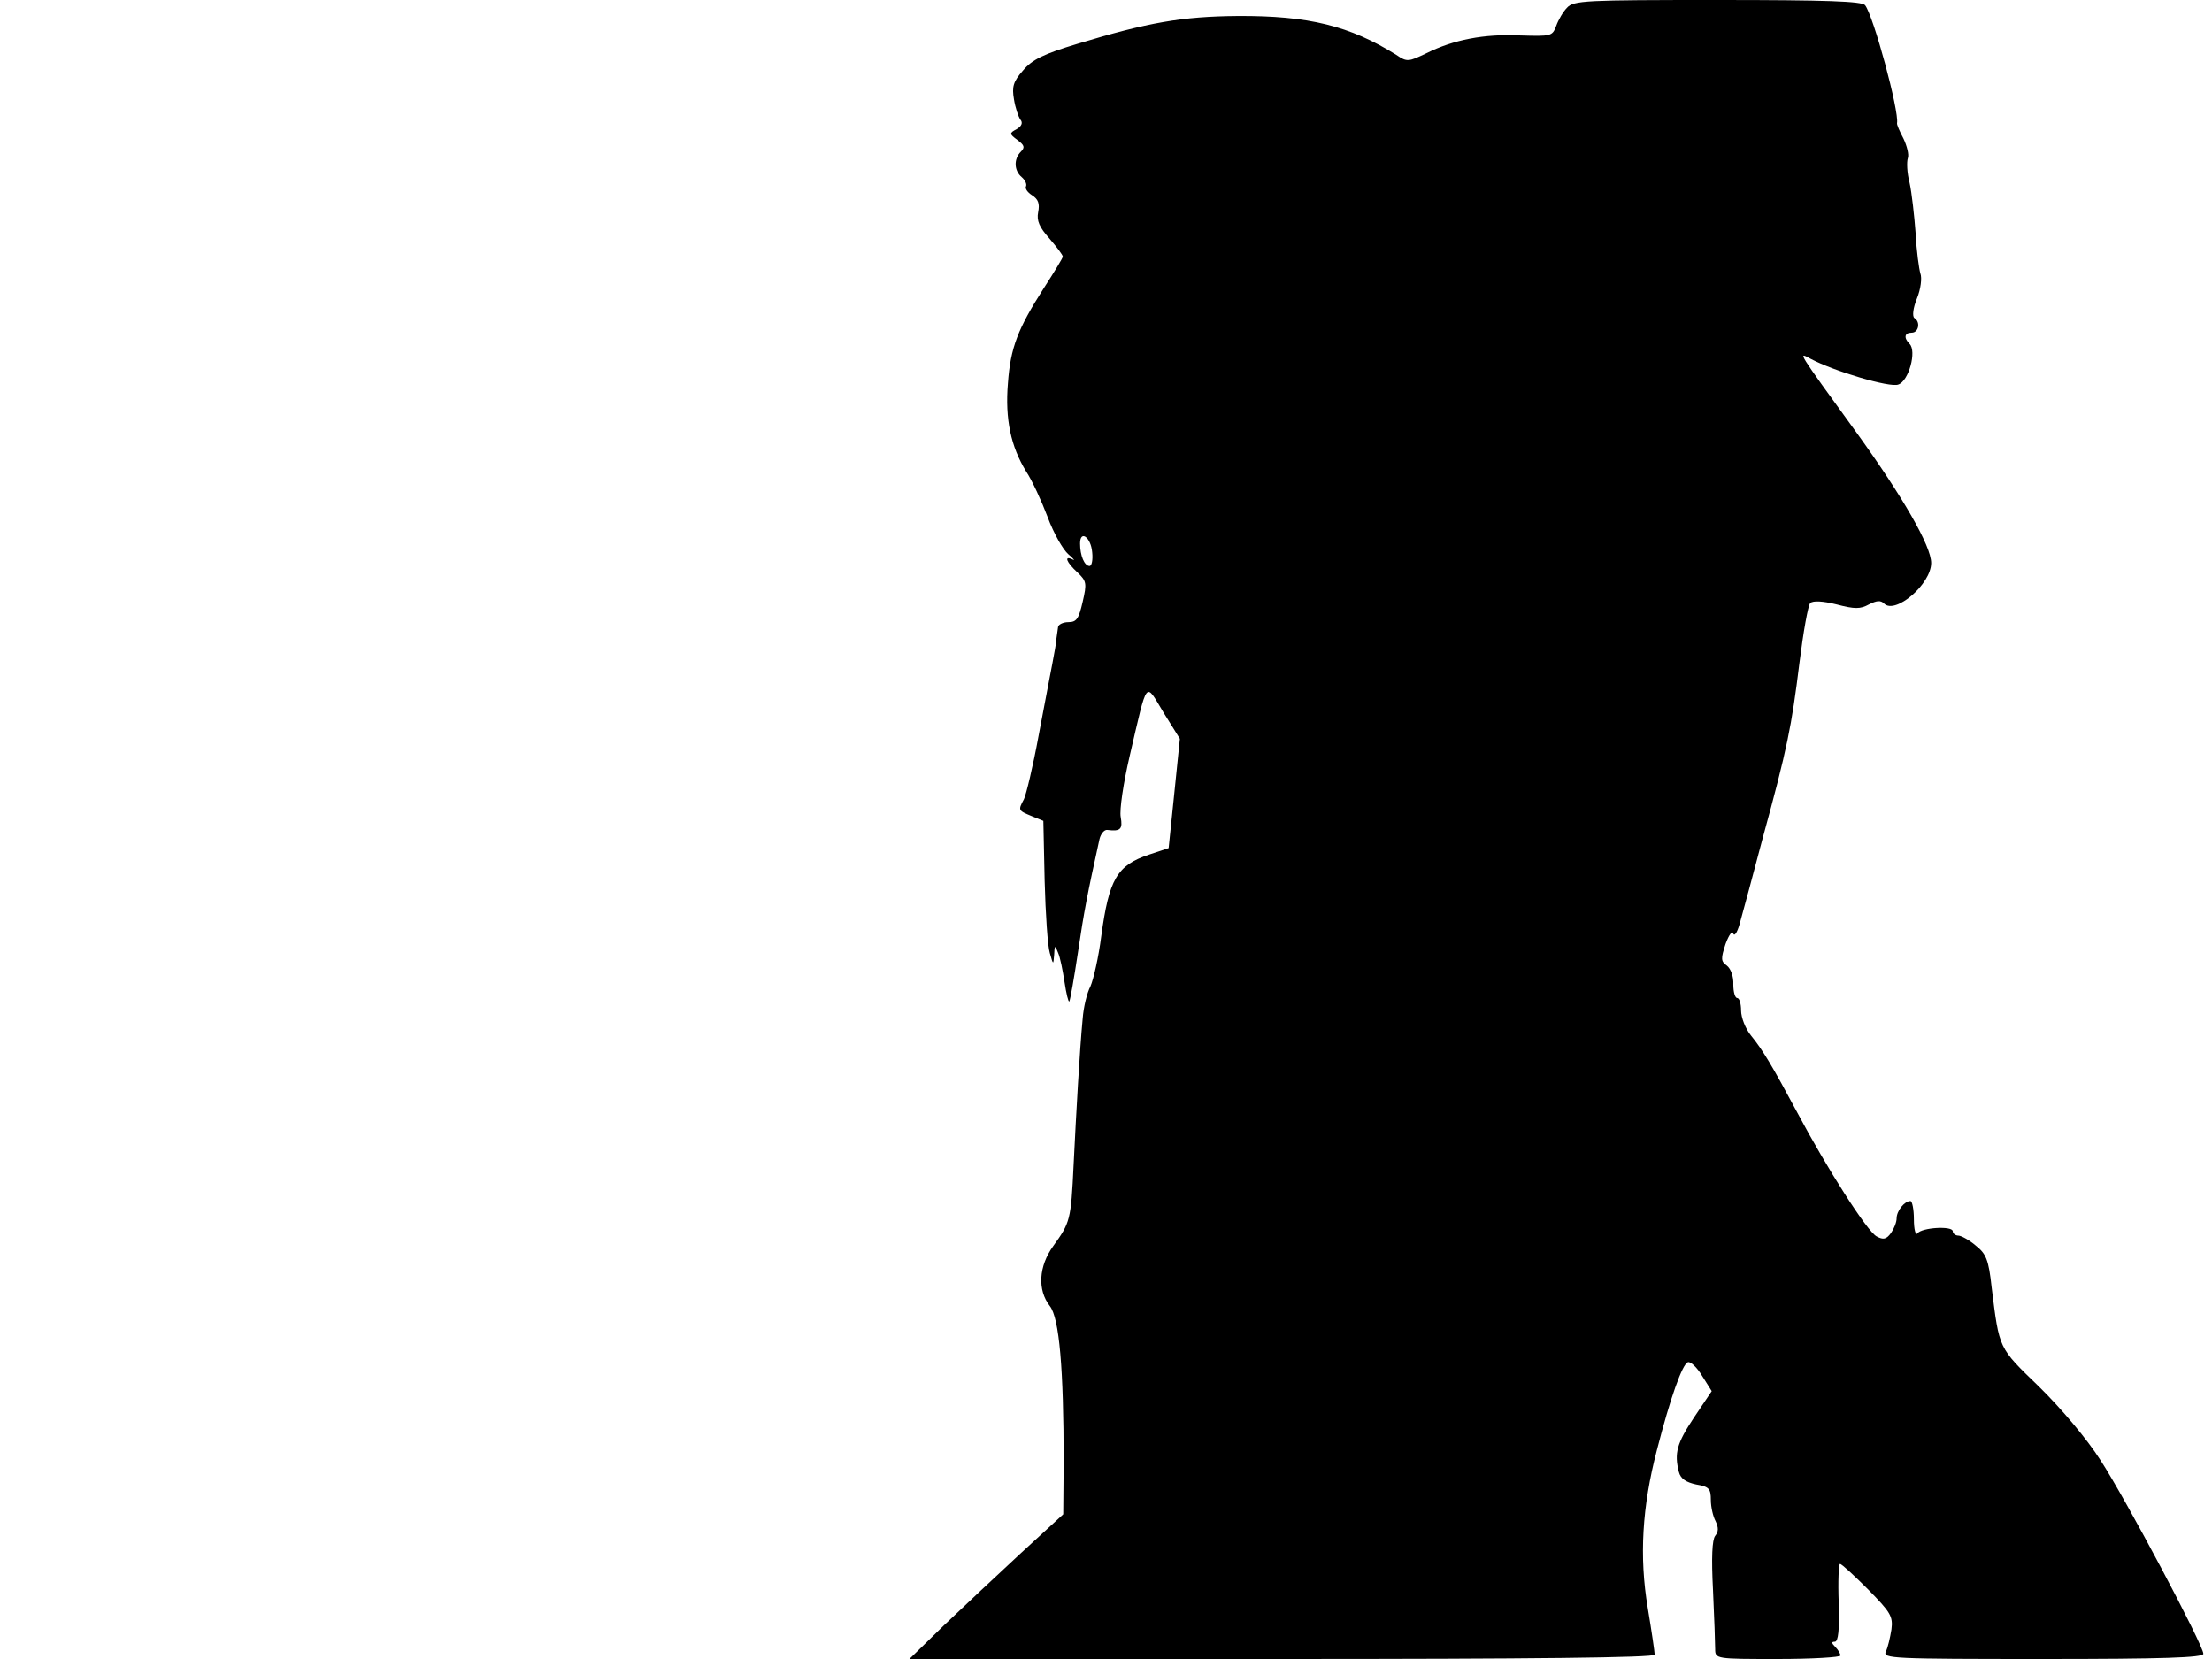 <svg xmlns="http://www.w3.org/2000/svg" width="682.667" height="512" version="1.0" viewBox="0 0 512 384"><path d="M362.7 1.8c-.9.9-2 2.8-2.5 4.2-.9 2.4-1.2 2.4-8.3 2.2-8.4-.4-15.5 1-21.7 4.1-4.2 2-4.5 2.1-7 .4-10.7-6.7-20.3-9.1-36.7-9-12.9.1-20.8 1.5-37 6.4-8 2.4-10.6 3.7-12.7 6.2-2.3 2.6-2.6 3.8-2.1 6.7.3 1.9 1 4 1.5 4.7.6.7.3 1.5-.9 2.2-1.7.9-1.7 1.1.2 2.5 1.6 1.2 1.8 1.7.8 2.7-1.7 1.7-1.6 4.4.2 5.9.8.7 1.2 1.6 1 2.1-.3.5.3 1.4 1.4 2.1 1.4.9 1.8 1.9 1.4 3.9s.3 3.5 2.6 6.1c1.7 2 3.1 3.8 3.1 4.2 0 .3-2 3.6-4.4 7.3-6 9.4-7.7 13.7-8.3 22-.7 8.3.7 14.7 4.2 20.4 1.4 2.1 3.6 6.9 5 10.6 1.4 3.8 3.6 7.6 4.8 8.6s1.6 1.6 1 1.2c-2.1-1-1.5.6 1.1 3 2.1 2 2.2 2.5 1.2 6.8-.9 3.9-1.4 4.7-3.3 4.7-1.3 0-2.4.6-2.4 1.2-.1.7-.3 2-.4 2.8 0 .8-.5 3.3-.9 5.5s-1.9 9.8-3.2 16.8c-1.3 7.1-2.9 13.7-3.4 14.7-1.4 2.6-1.3 2.6 1.8 3.9l2.7 1.1.3 13.9c.2 7.6.7 15.1 1.2 16.7.8 2.8.8 2.8 1 .4.1-2.3.2-2.3.9-.5.5 1.1 1.1 4.2 1.5 6.8.4 2.7.9 4.7 1.1 4.5s1.1-5.3 2-11.3c1.4-9.5 2.2-13.6 5-26.3.3-1.2 1.1-2.2 1.8-2.1 3.1.4 3.6-.2 3.1-3-.3-1.6.6-7.8 2.1-14.2 4.2-18 3.5-17.1 7.8-10l3.8 6.1-1.3 12.7-1.3 12.6-4.5 1.5c-7.5 2.5-9.3 5.7-11.1 18.9-.6 4.8-1.8 10-2.5 11.6-.8 1.5-1.6 4.8-1.8 7.5-.7 7.4-1.5 21.7-2.1 33.9-.6 12.7-.8 13.3-4.7 18.7-3.4 4.7-3.7 10.2-.8 13.9 2.2 2.8 3.2 14.5 3.2 36.2l-.1 12-9.8 9c-5.4 5-13.4 12.5-17.8 16.7l-8 7.8h86.3c57.4 0 86.2-.3 86.2-1 0-.6-.7-5.4-1.6-10.8-2-11.9-1.3-23.5 2.1-36.5 3.1-12.1 5.9-20 7.2-20.4.6-.2 2.1 1.2 3.3 3.2l2.2 3.5-4.1 6.1c-4 6-4.6 8.3-3.5 12.6.4 1.6 1.7 2.4 4 2.9 3 .5 3.4 1 3.4 3.6 0 1.6.5 3.8 1.1 4.9.7 1.5.7 2.4-.1 3.4-.7.9-.9 5-.5 12.6.3 6.3.5 12.4.5 13.6 0 2.3.2 2.3 14.5 2.3 8 0 14.5-.4 14.5-.8s-.5-1.3-1.2-2c-.9-.9-.9-1.2-.1-1.2s1.1-2.8.9-9c-.2-5 0-9 .3-9 .4 0 3.3 2.7 6.5 5.9 5.2 5.3 5.8 6.2 5.4 9.3-.3 1.8-.8 4.1-1.3 5.1-.7 1.6 1.4 1.7 36.4 1.7 27.6 0 37.1-.3 37.1-1.2 0-2-18-35.9-23.8-44.8-3.1-4.9-9.2-12.1-14.2-17-9.5-9.2-9.2-8.6-11-23-.7-6.5-1.3-7.8-3.7-9.7-1.5-1.3-3.4-2.3-4-2.3-.7 0-1.3-.5-1.3-1 0-1.3-7.2-.9-8.2.5-.4.5-.8-.9-.8-3.3 0-2.3-.4-4.2-.8-4.2-1.4 0-3.2 2.3-3.2 4 0 .9-.6 2.4-1.3 3.4-1.1 1.5-1.8 1.6-3.3.8-2.2-1.1-11.6-15.9-18.4-28.7-5.8-10.8-8-14.5-10.7-17.8-1.3-1.6-2.3-4.2-2.3-5.8s-.4-2.9-.9-2.9-.9-1.4-.9-3.1c.1-1.9-.6-3.7-1.5-4.4-1.4-1-1.4-1.6-.3-5 .8-2.2 1.6-3.2 1.8-2.4.3.8 1.1-.6 1.7-3.1.7-2.5 3-11 5.1-19 5.7-20.8 6.7-25.9 8.5-40.5.9-7.2 2-13.4 2.5-13.9.6-.6 2.9-.5 6.1.3 4.2 1.1 5.5 1.1 7.5 0 1.8-.9 2.7-1 3.5-.2 2.6 2.6 10.9-4.5 10.9-9.4 0-3.9-6.5-15.2-17.3-30.2-14-19.3-13.5-18.6-10.7-17.1 5.4 2.9 18.5 6.8 20.4 6 2.4-.8 4.3-7.7 2.6-9.4-1.4-1.4-1.2-2.6.5-2.6 1.6 0 2.1-2.5.6-3.4-.5-.4-.3-2.3.6-4.5s1.2-4.8.8-5.8c-.3-1-.9-5.2-1.1-9.3-.3-4.1-.9-9.4-1.4-11.7-.6-2.3-.7-4.8-.4-5.7.3-.8-.2-2.8-1-4.5-.9-1.7-1.6-3.3-1.5-3.6.5-2.8-5.4-24.7-7.4-27.3-.7-.9-8.8-1.2-34.2-1.2-30.5 0-33.3.1-34.8 1.8m-109.9 126c.2 1.8-.1 3.2-.6 3.2-1.2 0-2.2-2.4-2.2-5.2 0-3.2 2.5-1.5 2.8 2"/></svg>